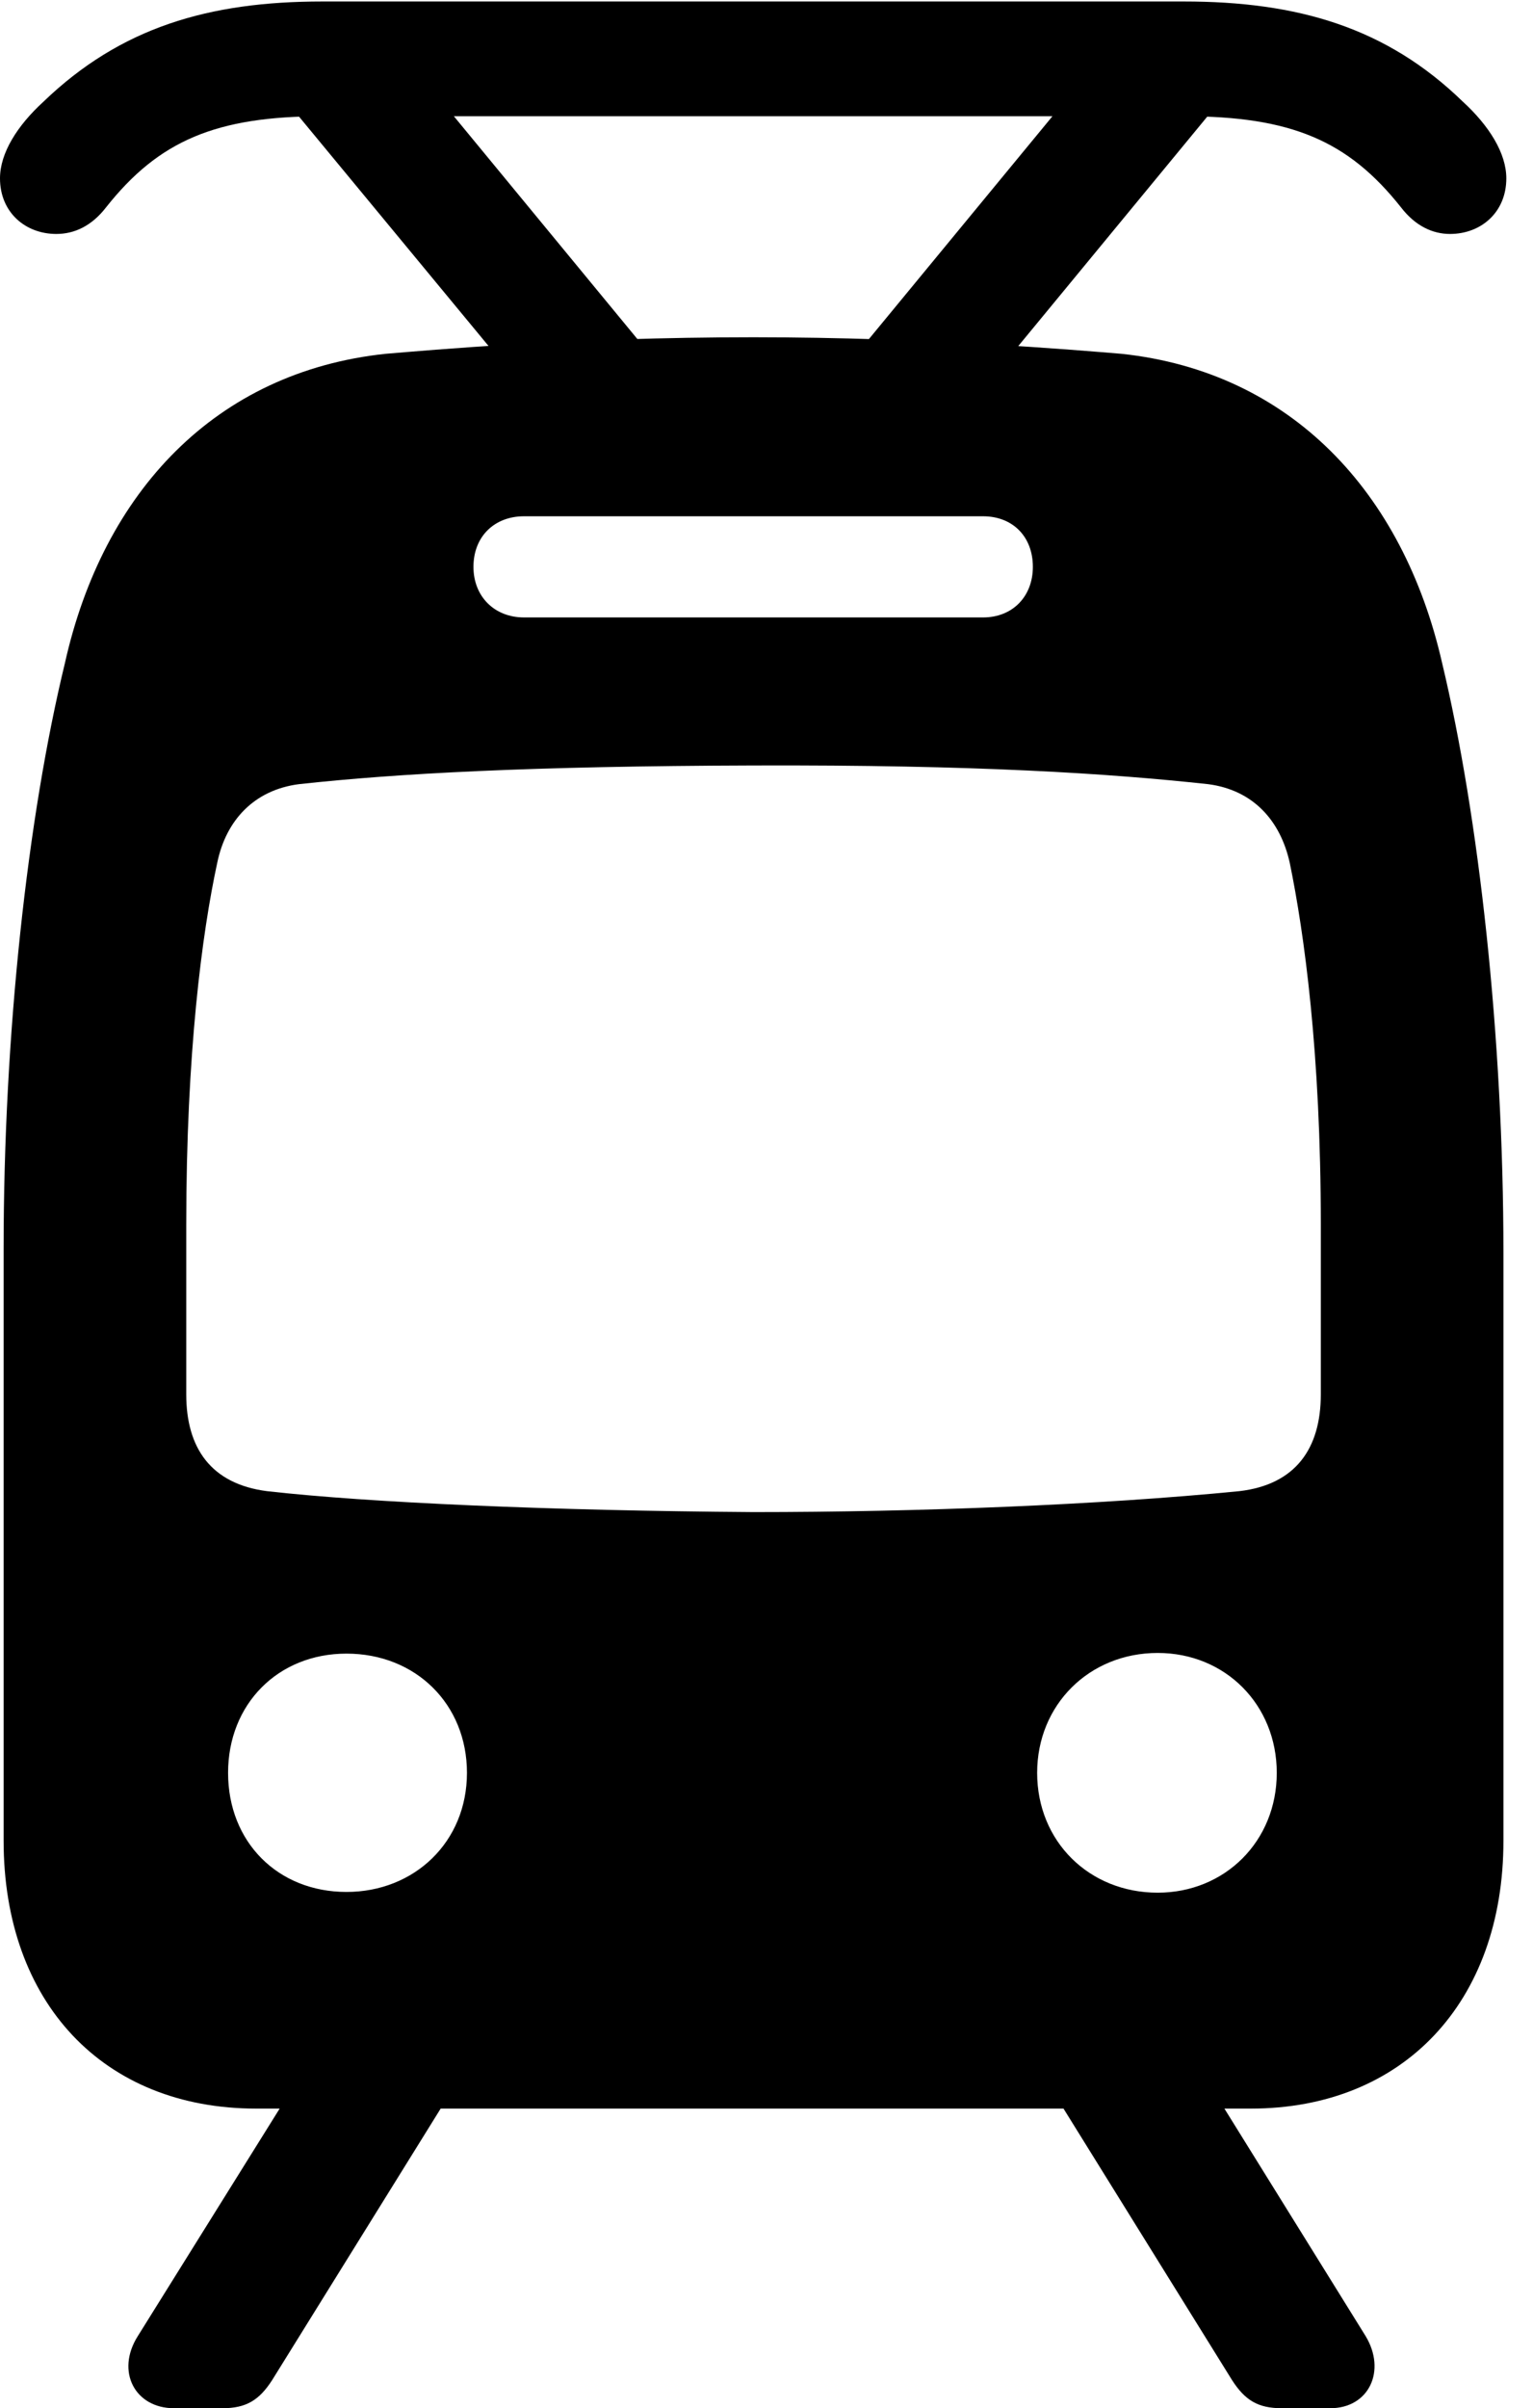 <svg version="1.1" xmlns="http://www.w3.org/2000/svg" xmlns:xlink="http://www.w3.org/1999/xlink" width="20.742" height="32.568" viewBox="0 0 20.742 32.568">
 <g>
  <rect height="32.568" opacity="0" width="20.742" x="0" y="0"/>
  <path d="M3.467 28.516L16.924 28.516C18.984 28.516 20.342 27.08 20.342 24.893L20.342 16.943C20.342 14.023 20.01 11.045 19.512 8.965C18.984 6.65 17.461 5.029 15.176 4.785C14.58 4.736 12.559 4.561 10.195 4.561C7.715 4.561 5.811 4.736 5.215 4.785C2.92 5.029 1.396 6.65 0.879 8.965C0.371 11.055 0.049 13.984 0.049 16.885L0.049 24.893C0.049 27.08 1.396 28.516 3.467 28.516ZM10.195 20.449C7.451 20.43 4.99 20.322 3.613 20.166C2.852 20.068 2.52 19.58 2.52 18.857L2.52 16.562C2.52 14.238 2.734 12.617 2.939 11.67C3.057 11.094 3.438 10.684 4.043 10.605C5.381 10.459 7.168 10.361 10.195 10.352C13.213 10.342 15 10.459 16.348 10.605C16.953 10.684 17.324 11.094 17.451 11.67C17.646 12.617 17.871 14.238 17.871 16.562L17.871 18.857C17.871 19.59 17.529 20.078 16.768 20.166C14.883 20.352 12.432 20.449 10.195 20.449ZM4.688 25.586C3.76 25.586 3.086 24.912 3.086 23.975C3.086 23.047 3.76 22.363 4.688 22.363C5.625 22.363 6.318 23.047 6.318 23.975C6.318 24.912 5.605 25.586 4.688 25.586ZM15.664 25.596C14.736 25.596 14.033 24.902 14.033 23.975C14.033 23.057 14.736 22.354 15.664 22.354C16.582 22.354 17.275 23.057 17.275 23.975C17.275 24.902 16.572 25.596 15.664 25.596ZM7.09 8.35C6.689 8.35 6.406 8.066 6.406 7.666C6.406 7.256 6.689 6.982 7.09 6.982L13.301 6.982C13.701 6.982 13.975 7.256 13.975 7.666C13.975 8.066 13.701 8.35 13.301 8.35ZM0 2.412C0 2.871 0.342 3.164 0.762 3.164C1.006 3.164 1.24 3.057 1.436 2.803C2.148 1.904 2.92 1.572 4.365 1.572L16.016 1.572C17.471 1.572 18.242 1.904 18.955 2.803C19.15 3.057 19.385 3.164 19.619 3.164C20.039 3.164 20.381 2.871 20.381 2.412C20.381 2.07 20.146 1.699 19.795 1.377C18.76 0.371 17.559 0.02 16.016 0.02L4.365 0.02C2.822 0.02 1.631 0.371 0.586 1.377C0.234 1.699 0 2.07 0 2.412ZM9.111 5.176L5.996 1.396L3.896 1.396L7.021 5.176ZM11.27 5.176L13.369 5.176L16.484 1.396L14.385 1.396ZM3.906 28.32L1.865 31.592C1.562 32.07 1.826 32.568 2.354 32.568L3.008 32.568C3.33 32.568 3.506 32.461 3.682 32.188L6.084 28.32ZM14.268 28.32L16.67 32.188C16.846 32.461 17.021 32.568 17.344 32.568L17.998 32.568C18.525 32.568 18.76 32.06 18.477 31.592L16.445 28.32Z" fill="currentColor"/>
 </g>
</svg>
